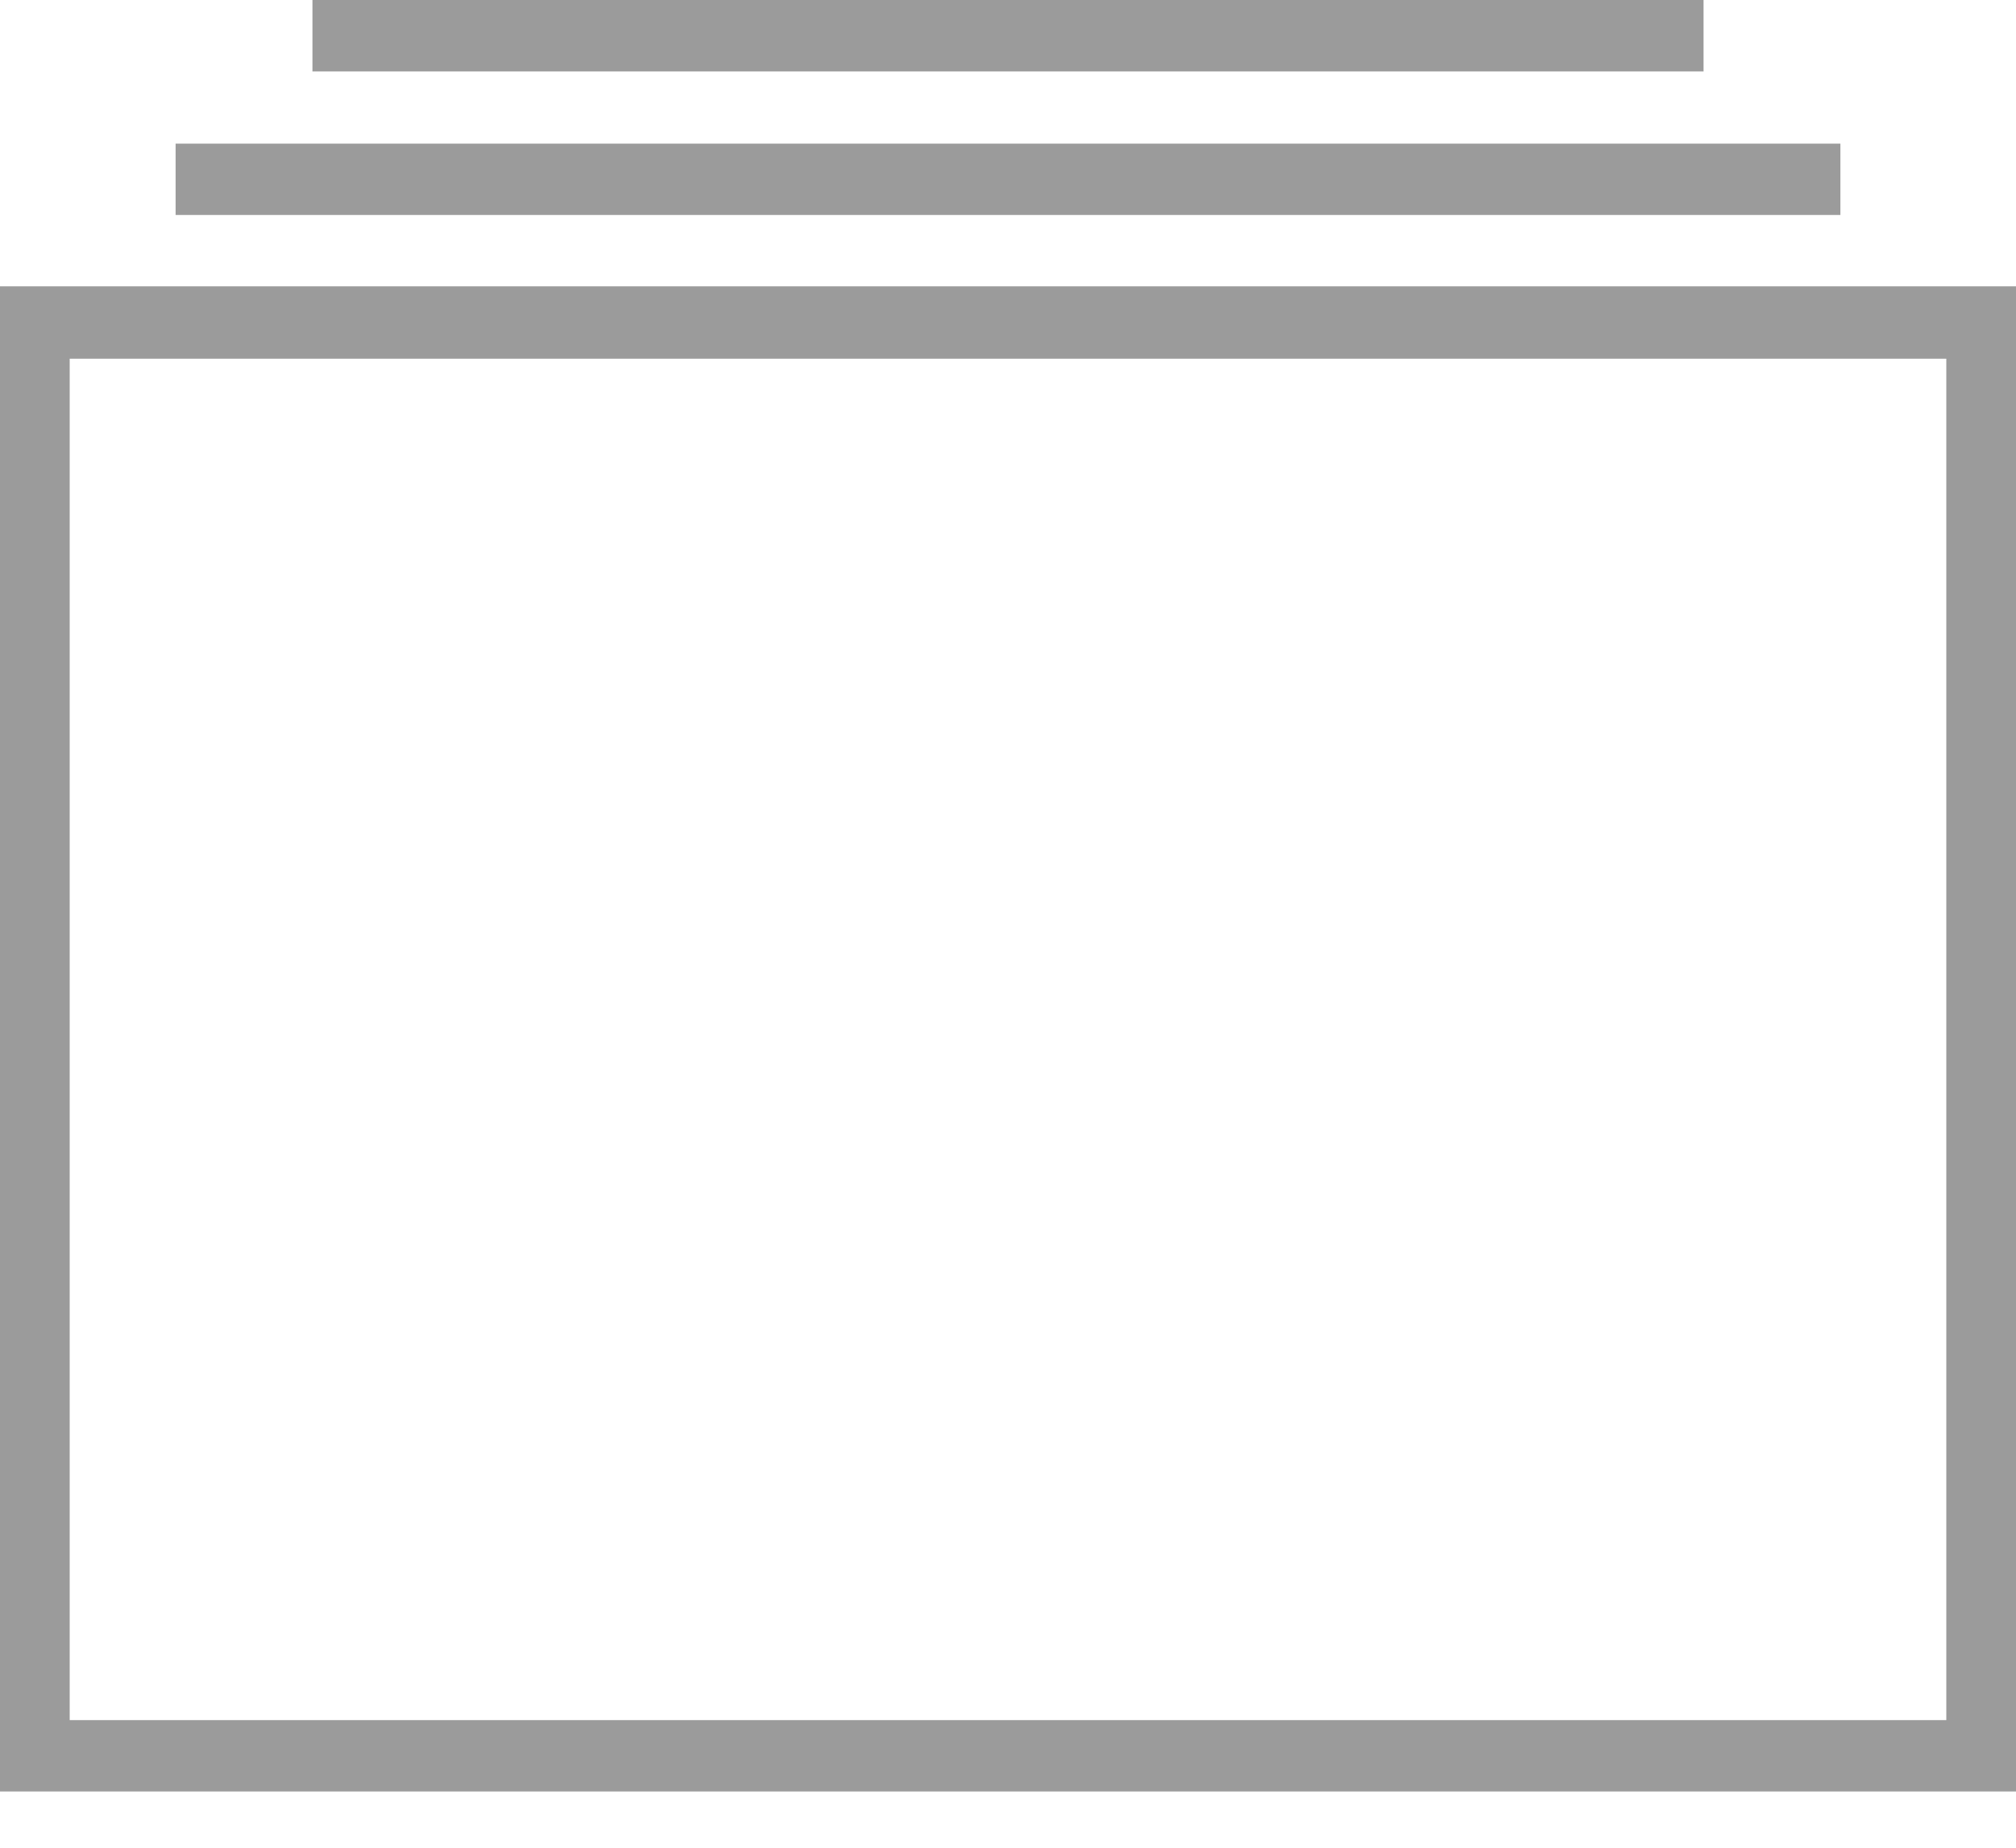 <svg xmlns="http://www.w3.org/2000/svg" xmlns:xlink="http://www.w3.org/1999/xlink" width="24" height="22" viewBox="0 0 24 22"><defs><path id="a" d="M41 271.41h24v17.92H41zm.83 17.07h22.34v-16.21H41.83zm1.26-18.77h19.82v.85H43.09zm1.63-1.71h16.56v.85H44.72z"/></defs><desc>Generated with Avocode.</desc><g transform="translate(-41 -268)"><use fill="#9b9b9b" xlink:href="#a"/></g></svg>